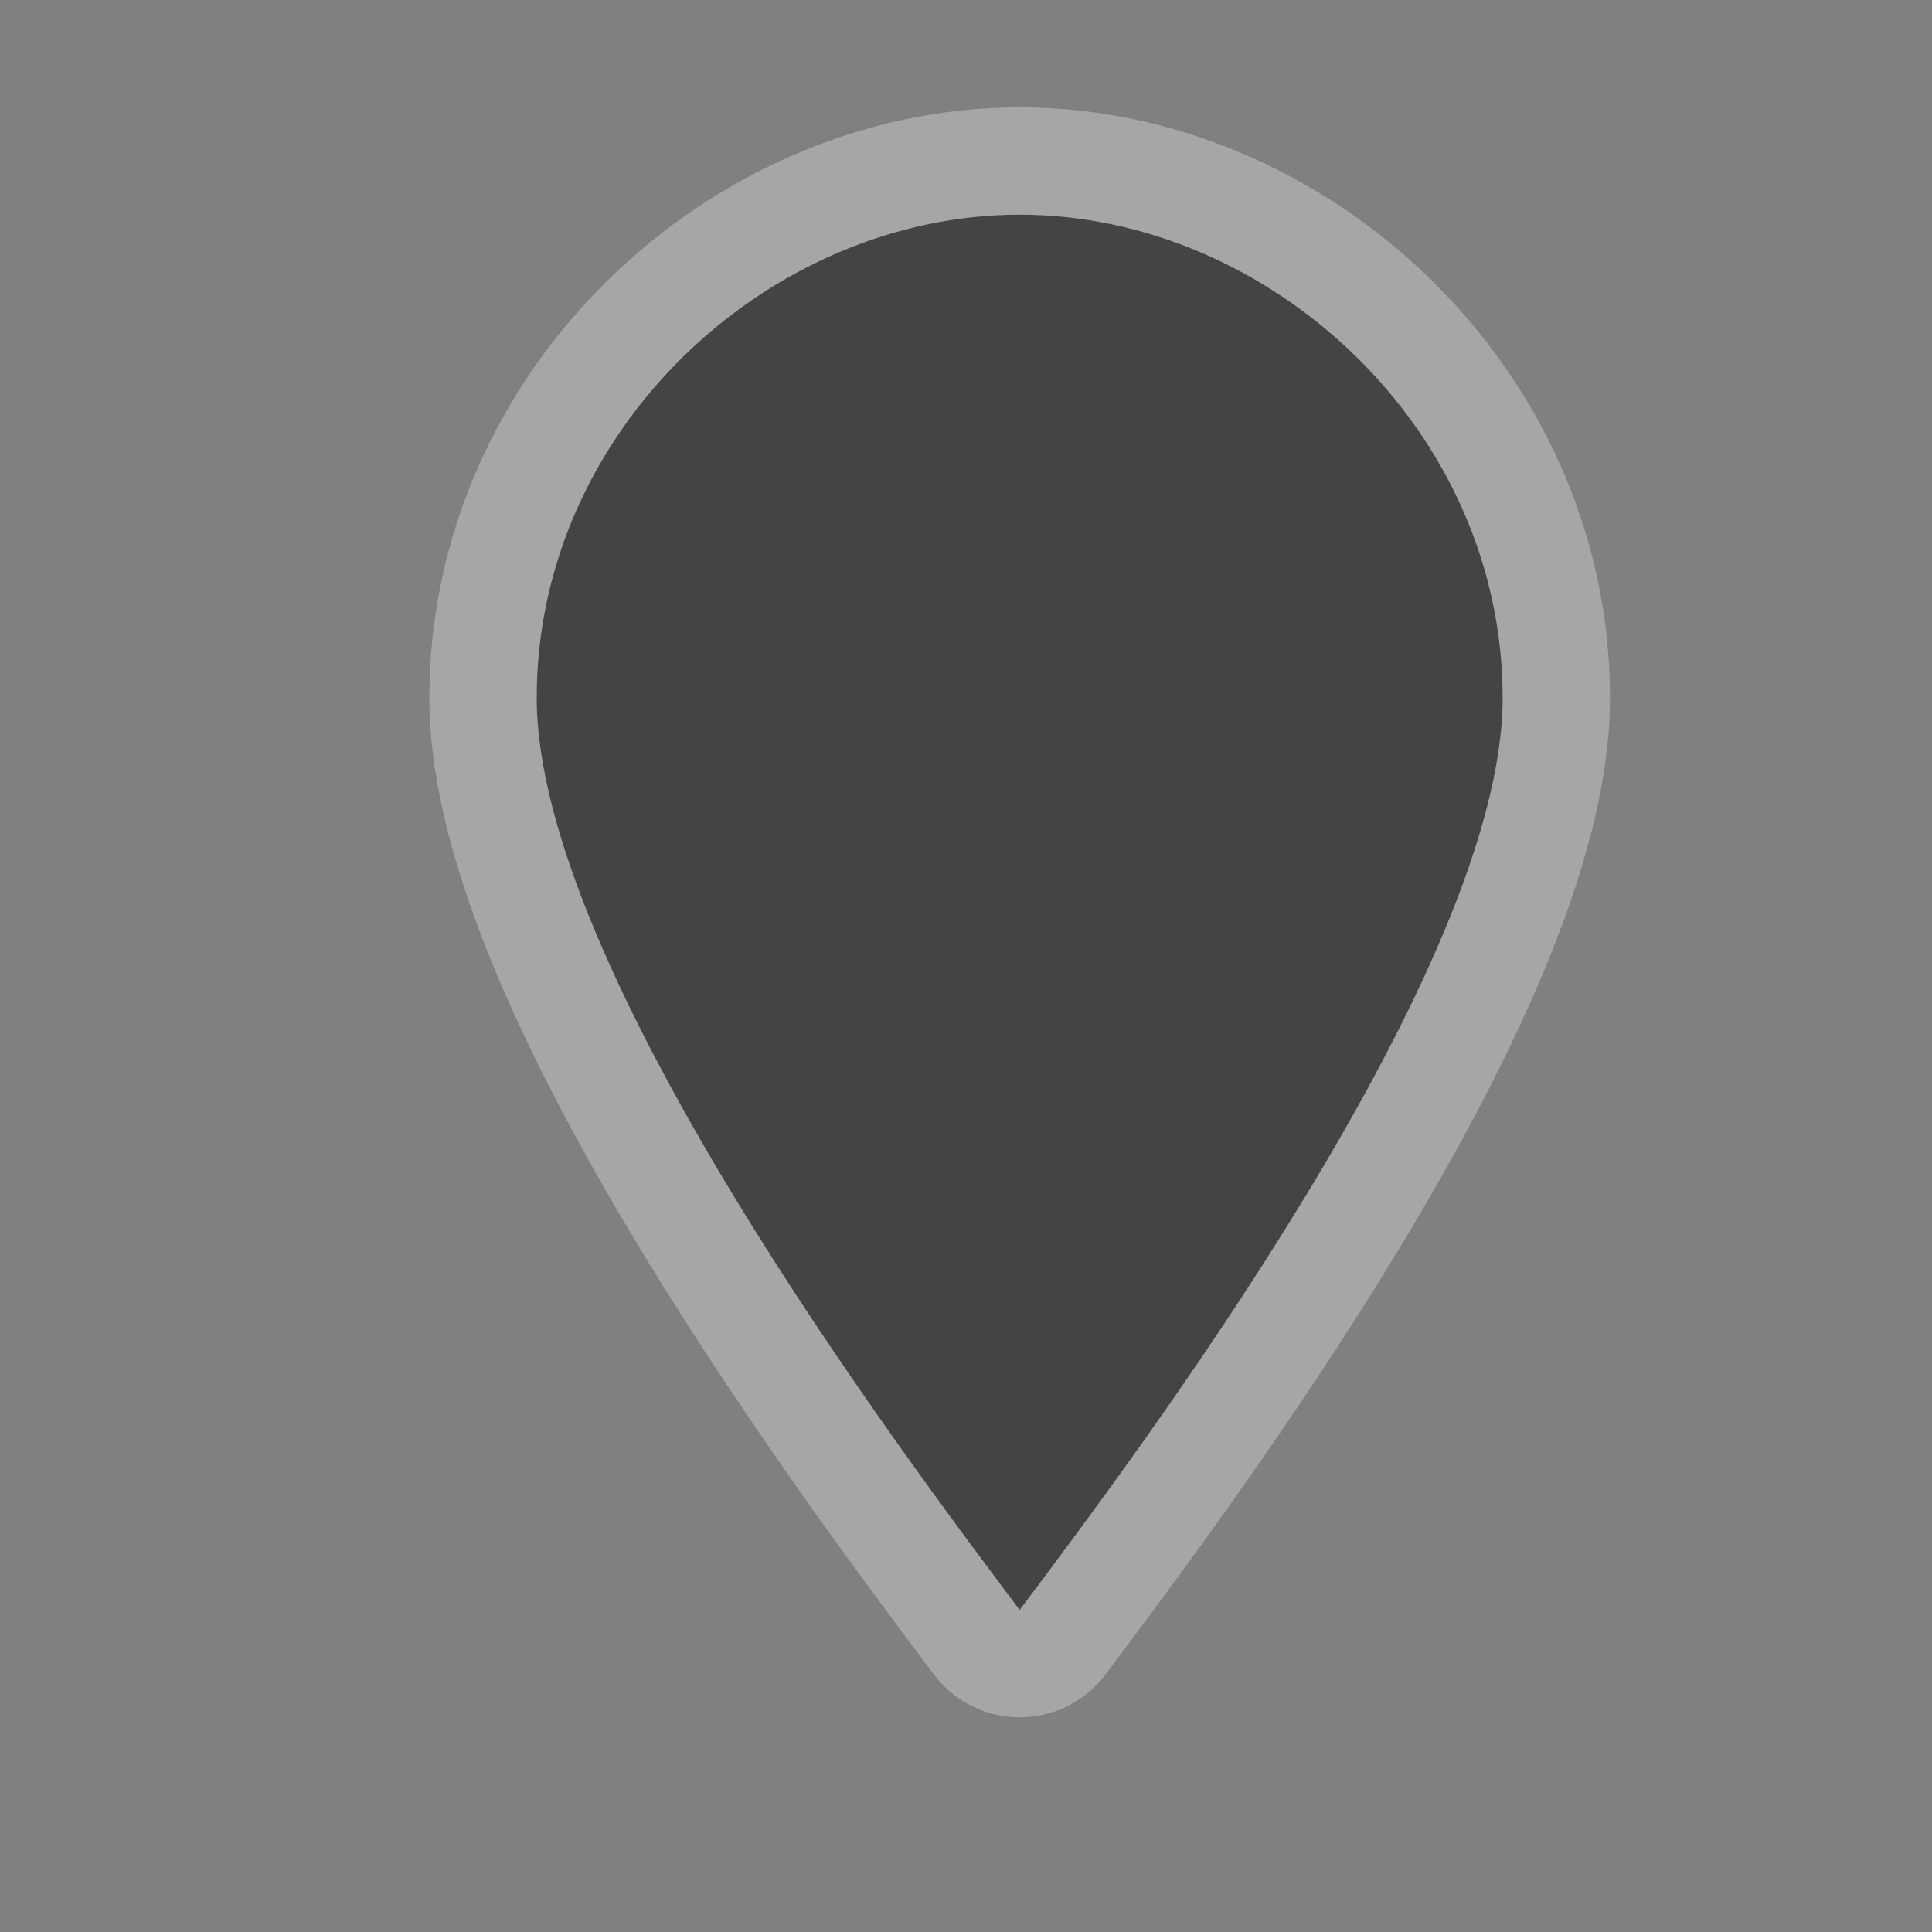 <?xml version="1.0" encoding="UTF-8"?>
<!-- Created with Inkscape (http://www.inkscape.org/) -->
<svg xmlns:dc="http://purl.org/dc/elements/1.1/" xmlns="http://www.w3.org/2000/svg" xmlns:svg="http://www.w3.org/2000/svg" xmlns:inkscape="http://www.inkscape.org/namespaces/inkscape" xmlns:rdf="http://www.w3.org/1999/02/22-rdf-syntax-ns#" xmlns:sodipodi="http://sodipodi.sourceforge.net/DTD/sodipodi-0.dtd" xmlns:cc="http://creativecommons.org/ns#" width="18" height="18" id="svg4619" version="1.1" inkscape:version="0.48.2 r9819" sodipodi:docname="marker-stroked-18.svg">
    <rect width="100%" height="100%" fill="#808080" stroke="none"/>
    <defs id="defs4621"/>
    <sodipodi:namedview id="base" pagecolor="#ffffff" bordercolor="#666666" borderopacity="1.0" inkscape:pageopacity="0.0" inkscape:pageshadow="2" inkscape:zoom="16" inkscape:cx="5.9619453" inkscape:cy="9.448034" inkscape:document-units="px" inkscape:current-layer="layer1" showgrid="true" showguides="true" inkscape:guide-bbox="true" inkscape:window-width="1008" inkscape:window-height="662" inkscape:window-x="76" inkscape:window-y="40" inkscape:window-maximized="0" inkscape:snap-bbox="true" inkscape:object-paths="true" inkscape:snap-nodes="false">
        <inkscape:grid type="xygrid" id="grid4627" empspacing="5" visible="true" enabled="true" snapvisiblegridlinesonly="true"/>
        <sodipodi:guide orientation="0,1" position="7,18" id="guide4659"/>
        <sodipodi:guide orientation="1,0" position="18,9" id="guide4661"/>
        <sodipodi:guide orientation="0,1" position="16,17" id="guide4663"/>
        <sodipodi:guide orientation="1,0" position="17,14" id="guide4665"/>
        <sodipodi:guide orientation="1,0" position="0,16" id="guide4667"/>
        <sodipodi:guide orientation="0,1" position="8,0" id="guide4669"/>
        <sodipodi:guide orientation="1,0" position="2,10" id="guide4671"/>
        <sodipodi:guide orientation="0,1" position="12,2" id="guide4673"/>
    </sodipodi:namedview>
    <g inkscape:label="Layer 1" inkscape:groupmode="layer" id="layer1" transform="translate(0,-1034.362)">
        <g transform="translate(48,-256)" style="display:inline" id="marker-18" inkscape:label="marker-18" inkscape:export-xdpi="89.996864" inkscape:export-ydpi="89.996864">
            <path style="opacity:0.3;color:#000000;fill:#ffffff;fill-opacity:1;fill-rule:nonzero;stroke:#ffffff;stroke-width:2;stroke-linecap:butt;stroke-linejoin:round;stroke-miterlimit:4;stroke-opacity:1;stroke-dasharray:none;stroke-dashoffset:0;marker:none;visibility:visible;display:inline;overflow:visible;enable-background:accumulate" d="m -38.5,1292.362 c -2.332,0 -4.5,2 -4.5,4.5 0,2.528 3.417,7.056 4.5,8.5 1.083,-1.444 4.5,-5.972 4.5,-8.5 0,-2.5 -2.168,-4.5 -4.5,-4.5 z" id="path12659" inkscape:connector-curvature="0" sodipodi:nodetypes="sscss"/>
            <g id="g21959"/>
            <rect y="1290.362" x="-48" height="18" width="18" id="rect22083" style="opacity:0.5;color:#000000;fill:none;stroke:none;stroke-width:2;marker:none;visibility:visible;display:inline;overflow:visible;enable-background:accumulate"/>
            <path sodipodi:nodetypes="sscss" inkscape:connector-curvature="0" id="path12622-2" d="m -38.5,1292.362 c -2.332,0 -4.5,2 -4.5,4.5 0,2.528 3.417,7.056 4.5,8.5 1.083,-1.444 4.5,-5.972 4.5,-8.5 0,-2.5 -2.168,-4.5 -4.5,-4.5 z" style="color:#000000;fill:#444444;fill-opacity:1;fill-rule:nonzero;stroke:none;stroke-width:2;marker:none;visibility:visible;display:inline;overflow:visible;enable-background:accumulate"/>
        </g>
    </g>
</svg>